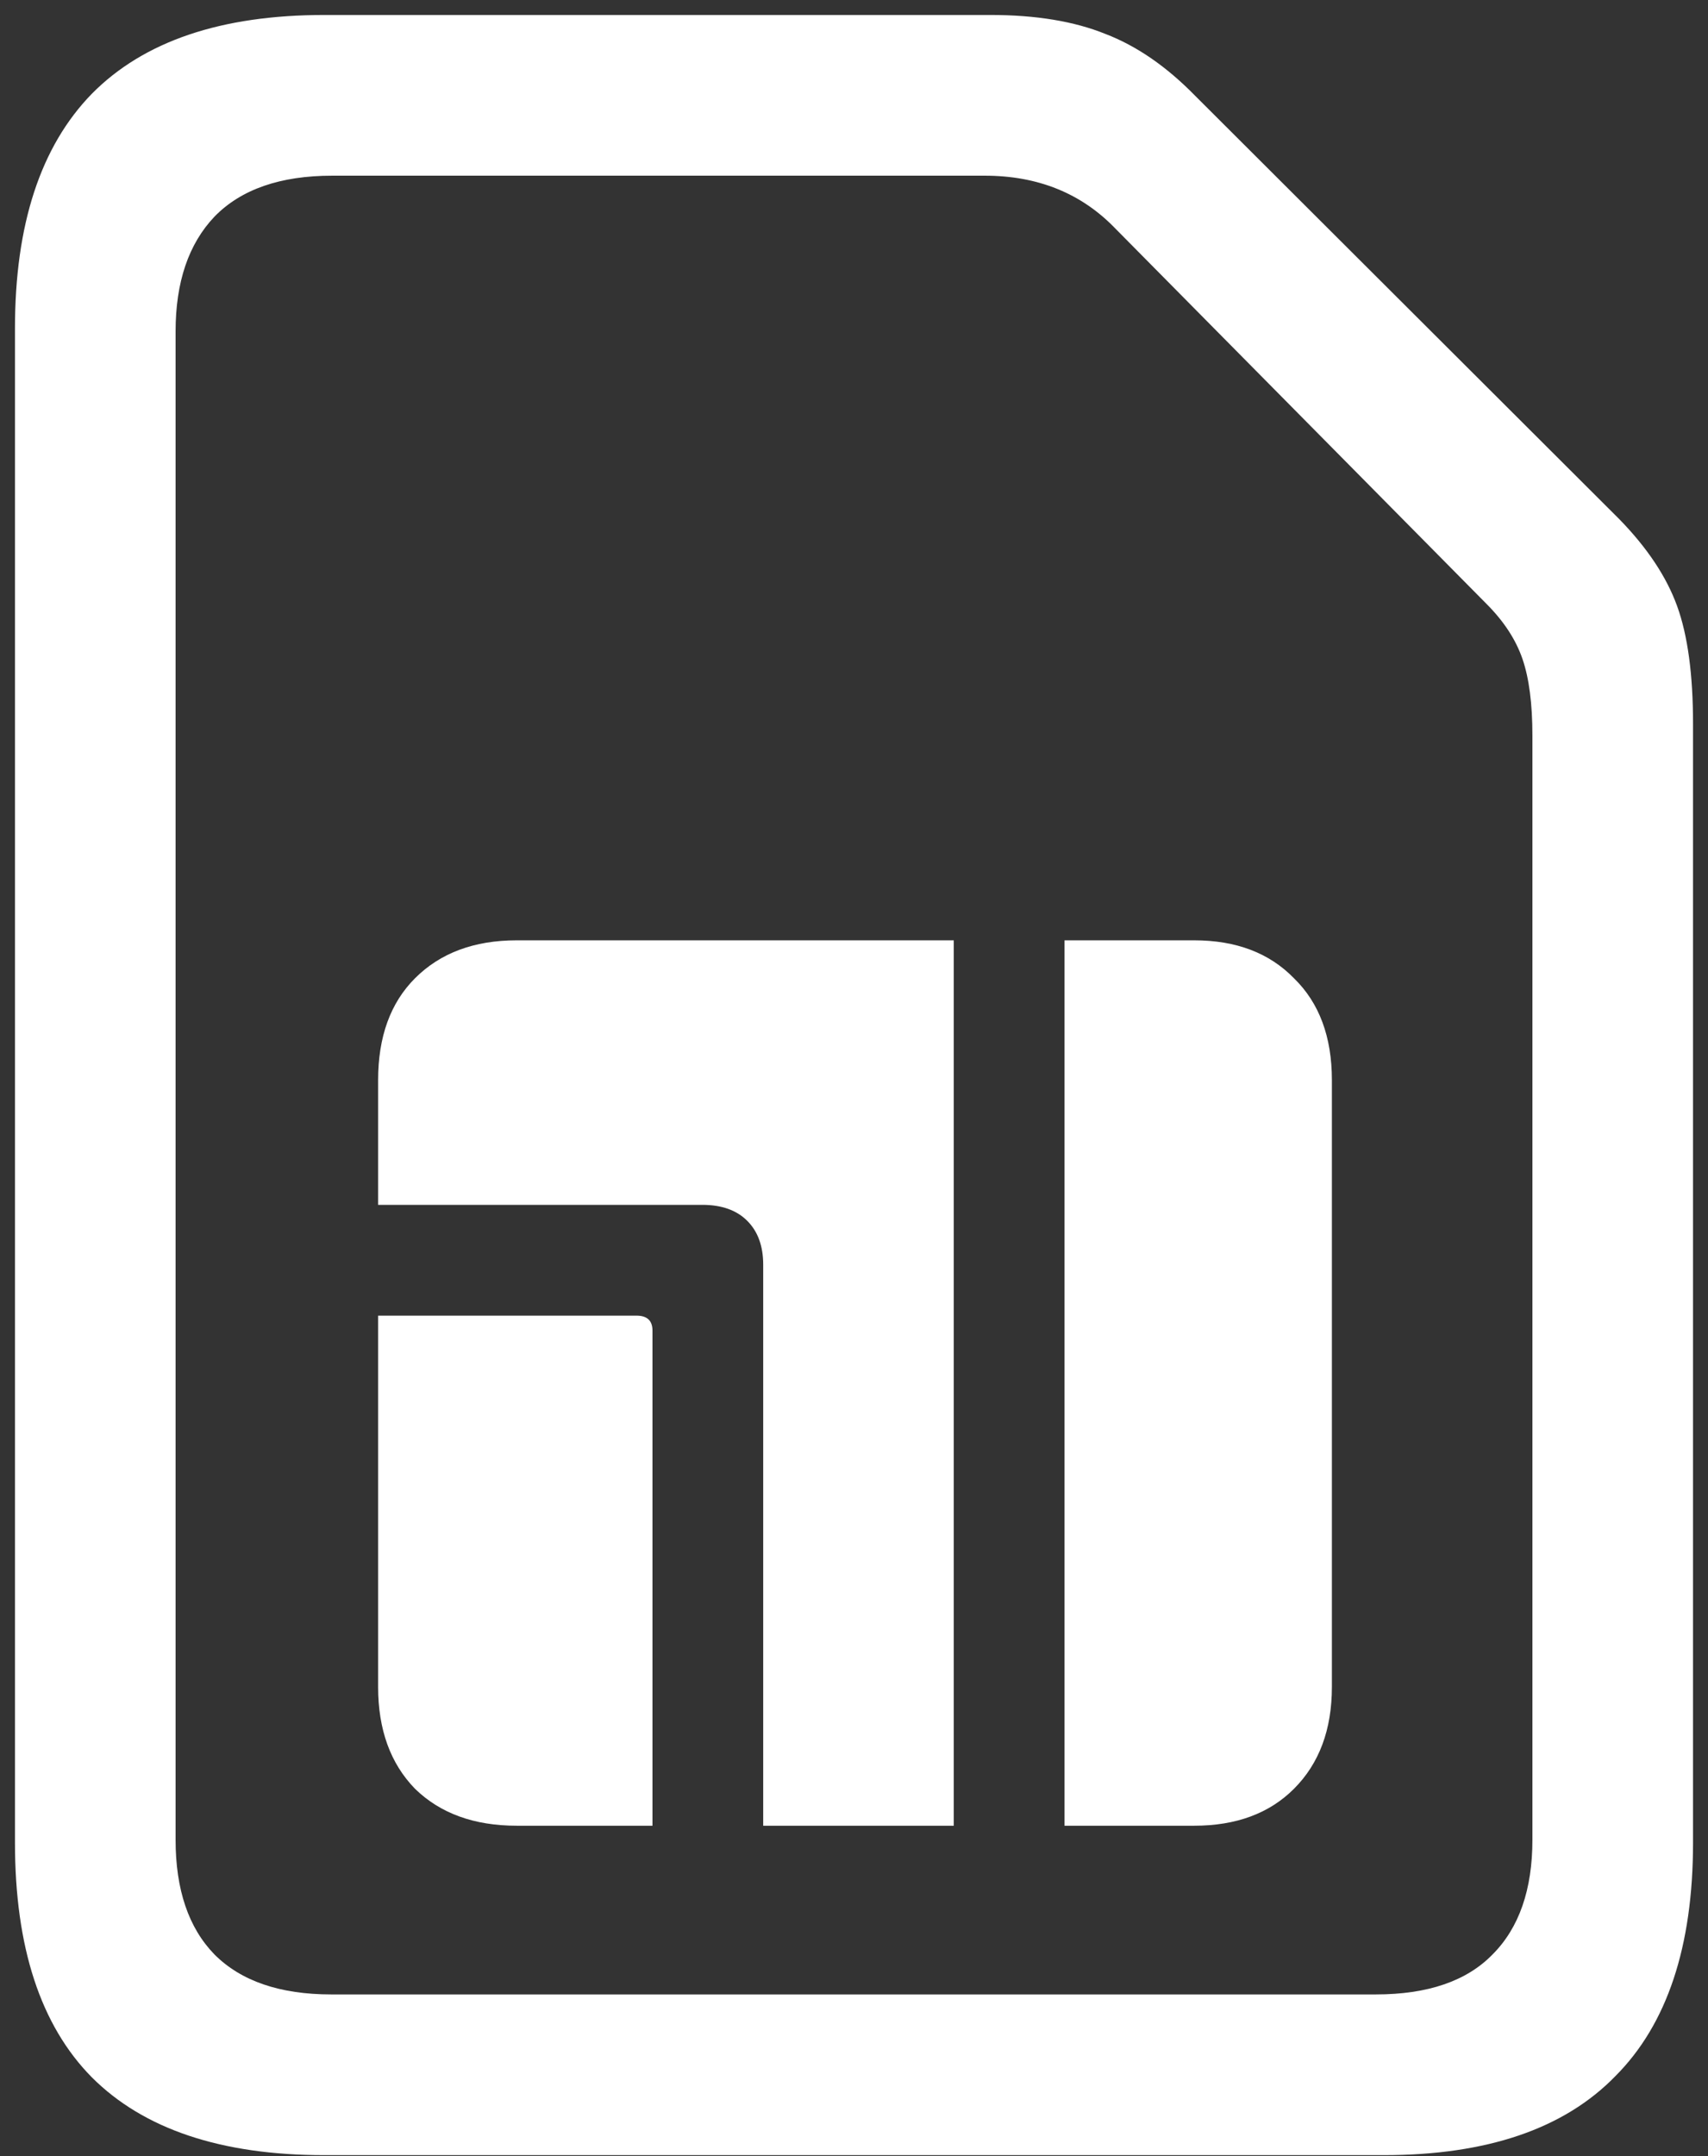 <svg width="107" height="135" viewBox="0 0 107 135" fill="none" xmlns="http://www.w3.org/2000/svg">
<rect x="0" y="0" width="107" height="135" fill="#333333" stroke="none"/>
<path d="M0.938 115.375C0.938 121.917 2.542 126.812 5.75 130.062C9 133.312 13.854 134.938 20.312 134.938H86.688C93.146 134.938 97.979 133.292 101.188 130C104.438 126.75 106.062 121.875 106.062 115.375V45.312C106.062 42.229 105.729 39.771 105.062 37.938C104.396 36.104 103.188 34.292 101.438 32.5L74.875 6C73.083 4.167 71.208 2.875 69.25 2.125C67.292 1.333 64.896 0.938 62.062 0.938H20.312C13.854 0.938 9 2.583 5.75 5.875C2.542 9.167 0.938 14.062 0.938 20.562V115.375ZM11 115.188V20.75C11 17.667 11.812 15.271 13.438 13.562C15.104 11.854 17.562 11 20.812 11H61.688C65.021 11 67.75 12.104 69.875 14.312L93.125 37.812C94.208 38.896 94.958 40.042 95.375 41.25C95.792 42.458 96 44.062 96 46.062V115.188C96 118.312 95.167 120.708 93.5 122.375C91.875 124.042 89.438 124.875 86.188 124.875H20.75C17.542 124.875 15.104 124.042 13.438 122.375C11.812 120.708 11 118.312 11 115.188ZM23.688 105.625C23.688 108.292 24.458 110.417 26 112C27.583 113.542 29.708 114.312 32.375 114.312H40.875V83.312C40.875 82.688 40.542 82.375 39.875 82.375H23.688V105.625ZM23.688 75.438H44C45.208 75.438 46.146 75.771 46.812 76.438C47.479 77.104 47.812 78.021 47.812 79.188V114.312H59.75V58.875H32.375C29.708 58.875 27.583 59.667 26 61.25C24.458 62.792 23.688 64.917 23.688 67.625V75.438ZM66.688 114.312H74.812C77.438 114.312 79.521 113.542 81.062 112C82.646 110.417 83.438 108.292 83.438 105.625V67.625C83.438 64.917 82.646 62.792 81.062 61.25C79.521 59.667 77.438 58.875 74.812 58.875H66.688V114.312Z" fill="white"/>
</svg>
